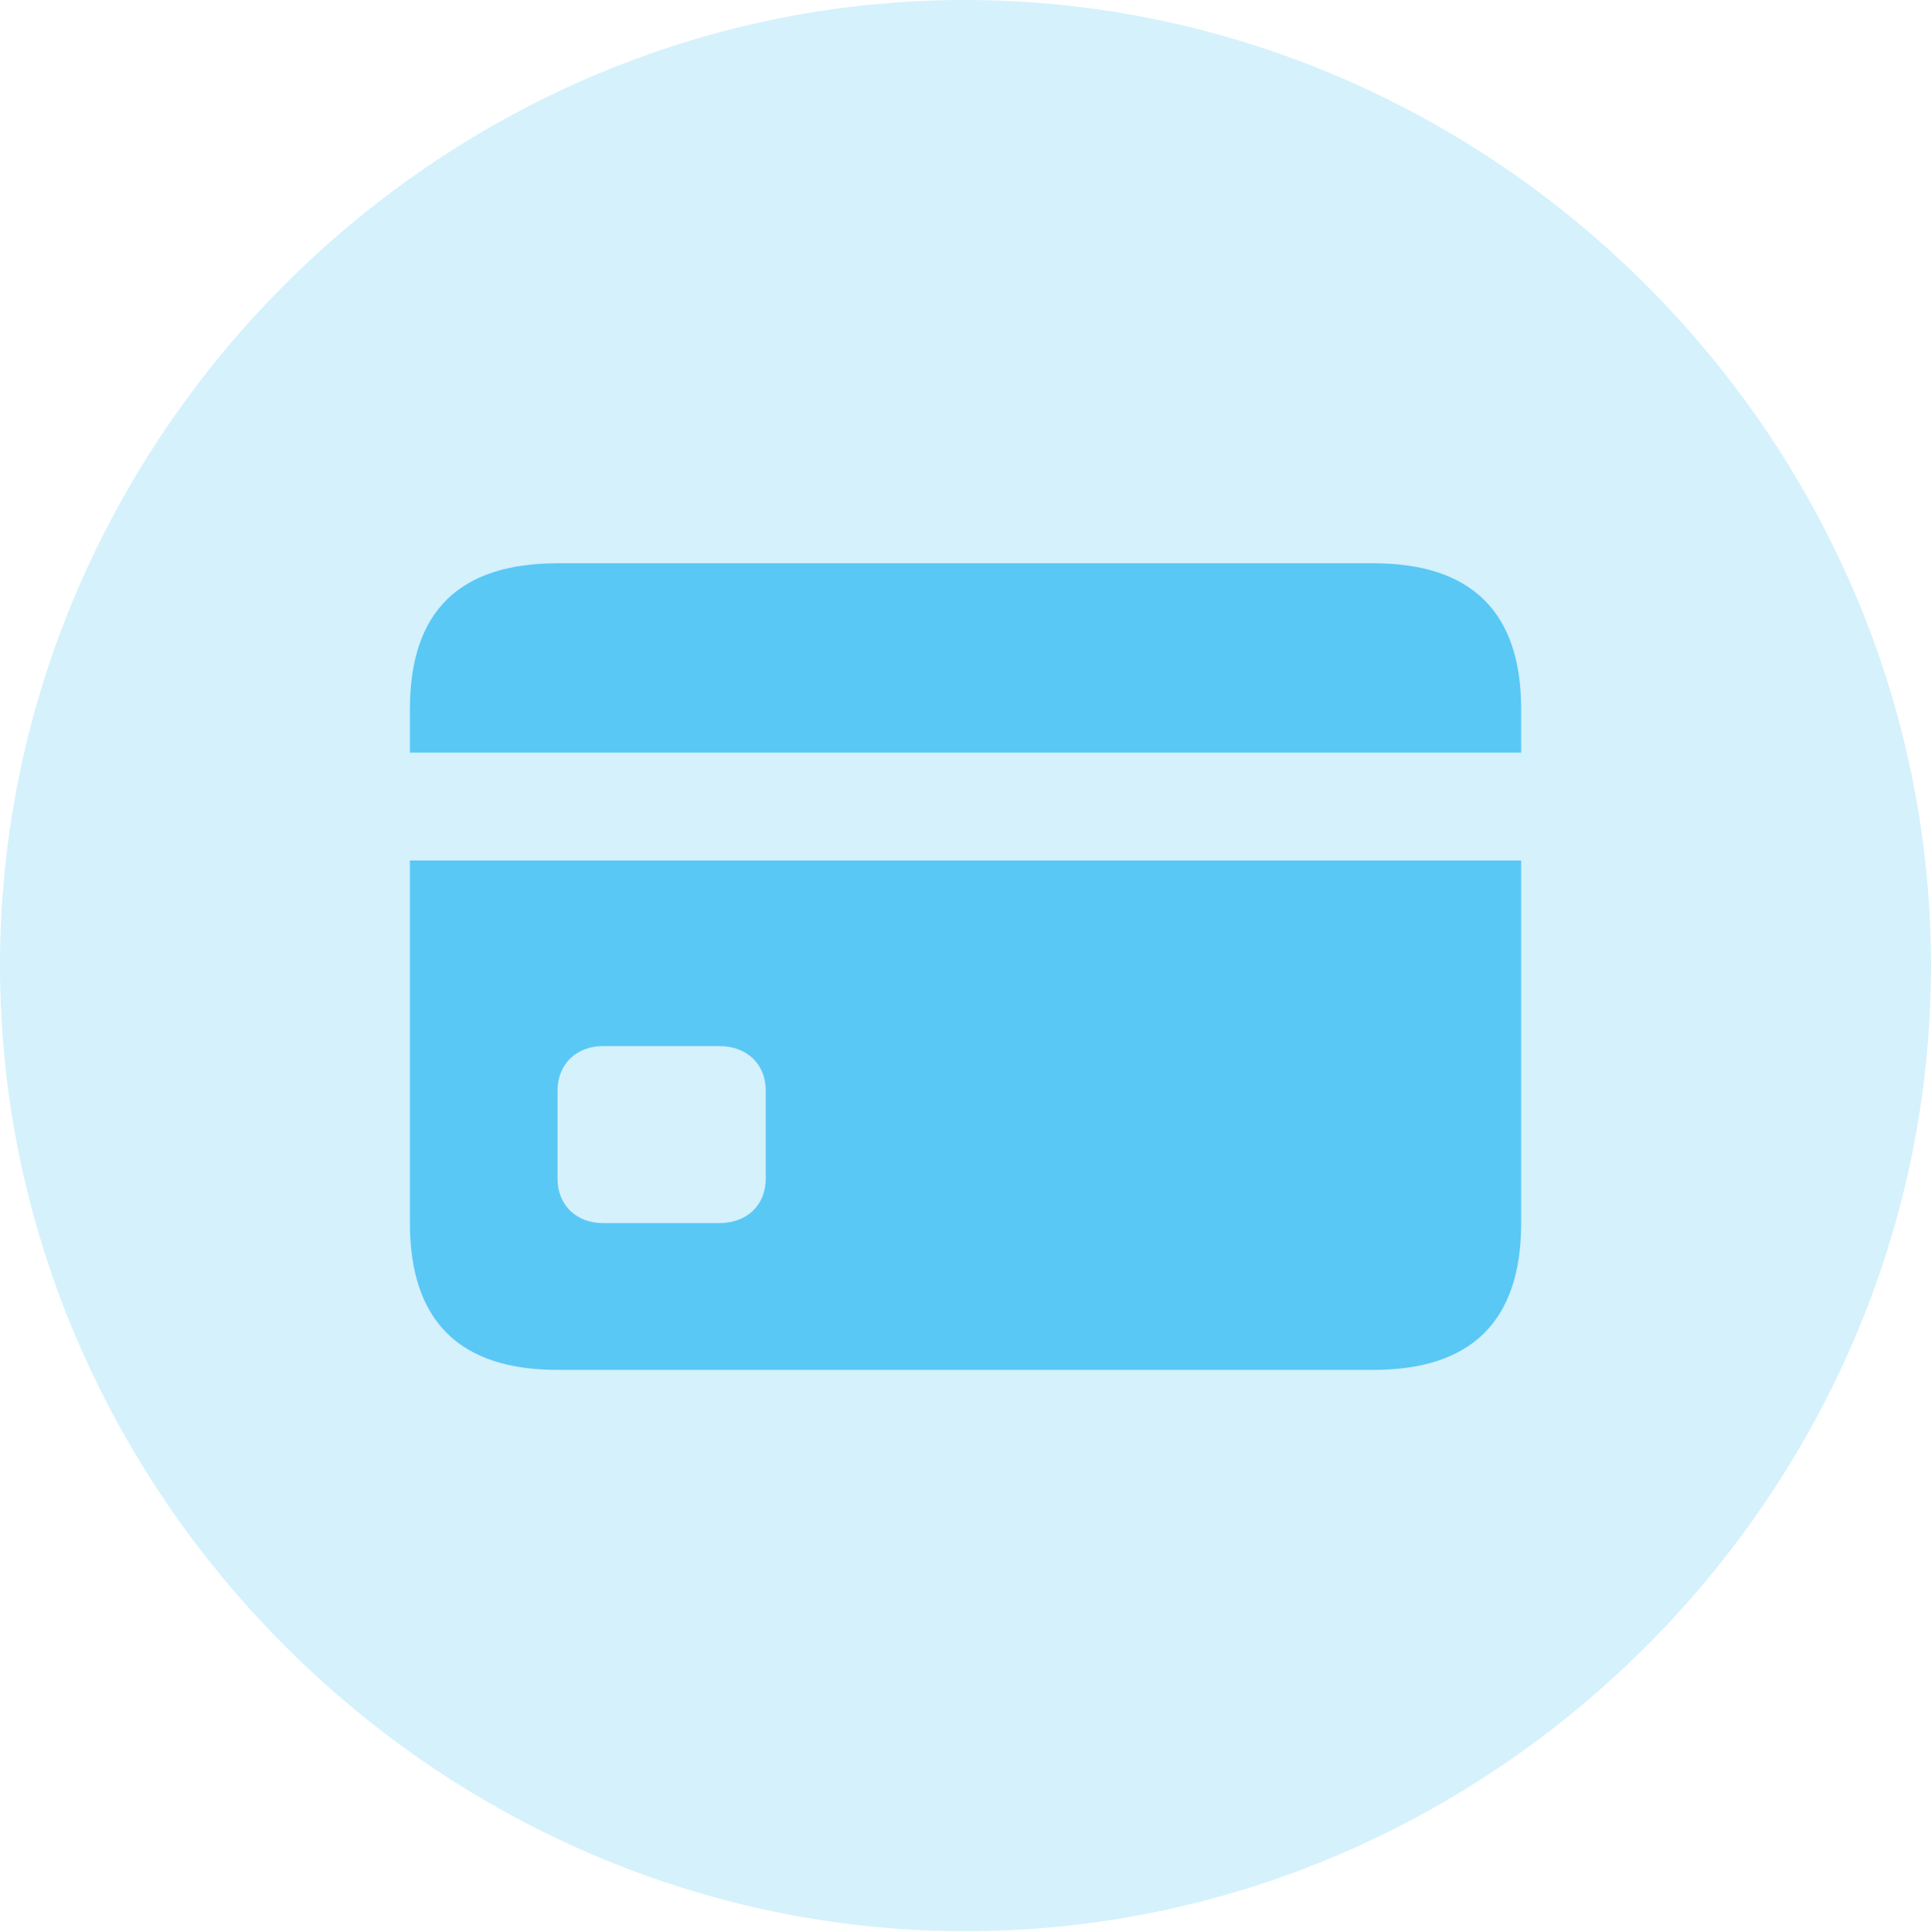 <?xml version="1.0" encoding="UTF-8"?>
<!--Generator: Apple Native CoreSVG 175.5-->
<!DOCTYPE svg
PUBLIC "-//W3C//DTD SVG 1.1//EN"
       "http://www.w3.org/Graphics/SVG/1.1/DTD/svg11.dtd">
<svg version="1.1" xmlns="http://www.w3.org/2000/svg" xmlns:xlink="http://www.w3.org/1999/xlink" width="24.902" height="24.915">
 <g>
  <rect height="24.915" opacity="0" width="24.902" x="0" y="0"/>
  <path d="M12.451 24.902C19.263 24.902 24.902 19.25 24.902 12.451C24.902 5.64 19.25 0 12.439 0C5.64 0 0 5.64 0 12.451C0 19.25 5.652 24.902 12.451 24.902Z" fill="#5ac8f5" fill-opacity="0.25"/>
  <path d="M7.19 17.664C5.933 17.664 5.286 17.041 5.286 15.771L5.286 11.096L19.617 11.096L19.617 15.771C19.617 17.041 18.97 17.664 17.712 17.664ZM7.776 15.771L9.277 15.771C9.631 15.771 9.875 15.54 9.875 15.198L9.875 14.062C9.875 13.721 9.631 13.489 9.277 13.489L7.776 13.489C7.434 13.489 7.19 13.721 7.19 14.062L7.19 15.198C7.19 15.54 7.434 15.771 7.776 15.771ZM5.286 9.705L5.286 9.143C5.286 7.874 5.933 7.263 7.19 7.263L17.712 7.263C18.97 7.263 19.617 7.886 19.617 9.143L19.617 9.705Z" fill="#5ac8f5"/>
 </g>
</svg>
